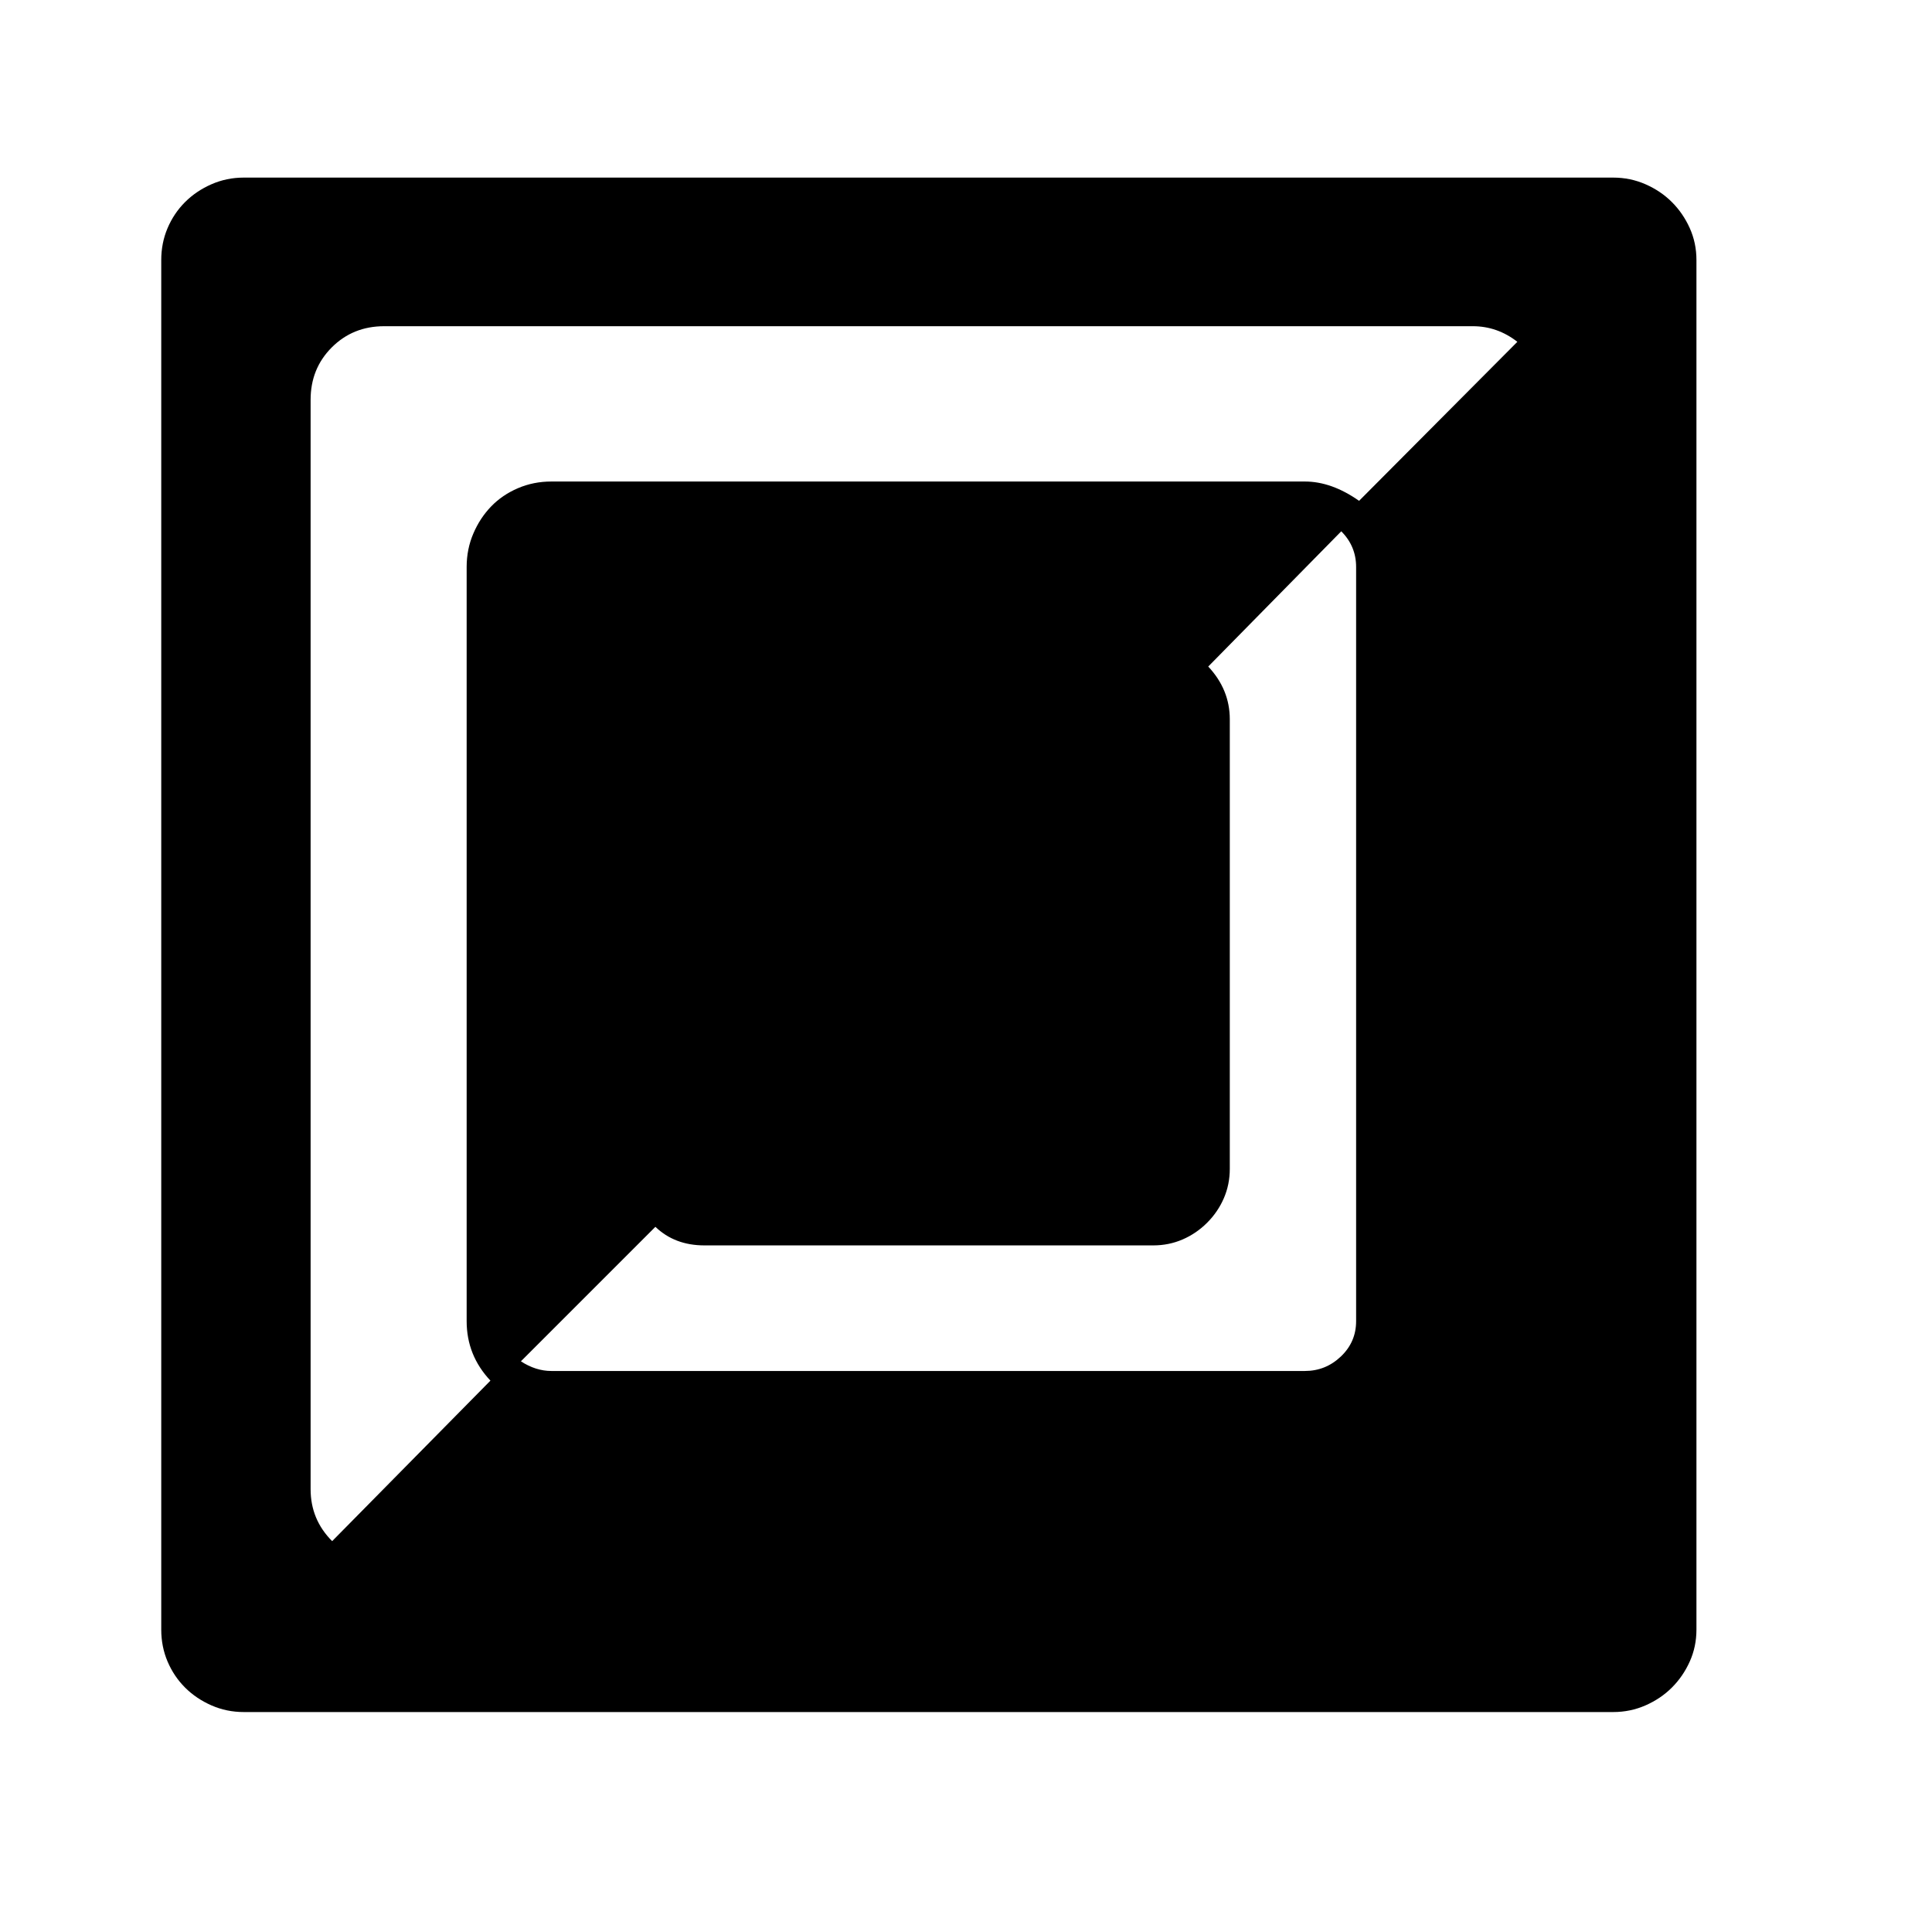 <svg xmlns="http://www.w3.org/2000/svg"
    viewBox="0 0 2600 2600">
  <!--
Digitized data copyright © 2011, Google Corporation.
Android is a trademark of Google and may be registered in certain jurisdictions.
Licensed under the Apache License, Version 2.0
http://www.apache.org/licenses/LICENSE-2.0
  -->
<path d="M1829 674L1829 674 2042 460Q2015 439 1982 439L1982 439 517 439Q475 439 446.5 467.5 418 496 418 538L418 538 418 2004Q418 2045 447 2074L447 2074 660 1858Q628 1824 628 1778L628 1778 628 763Q628 739 637 718 646 697 661 681.5 676 666 697 657 718 648 742 648L742 648 1756 648Q1792 648 1829 674ZM882 1651L882 1651 701 1832Q721 1845 742 1845L742 1845 1756 1845Q1784 1845 1804.5 1825.5 1825 1806 1825 1778L1825 1778 1825 763Q1825 735 1805 715L1805 715 1626 897Q1655 928 1655 968L1655 968 1655 1573Q1655 1594 1647 1612.5 1639 1631 1624.5 1645.5 1610 1660 1591.5 1668 1573 1676 1552 1676L1552 1676 948 1676Q908 1676 882 1651ZM328 239L328 239 2171 239Q2194 239 2214.5 248 2235 257 2250 272 2265 287 2274 307 2283 327 2283 350L2283 350 2283 2193Q2283 2216 2274 2236 2265 2256 2250 2271 2235 2286 2214.5 2295 2194 2304 2171 2304L2171 2304 328 2304Q305 2304 284.5 2295 264 2286 249 2271 234 2256 225.5 2236 217 2216 217 2193L217 2193 217 350Q217 327 225.5 307 234 287 249 272 264 257 284.5 248 305 239 328 239Z"/>
</svg>